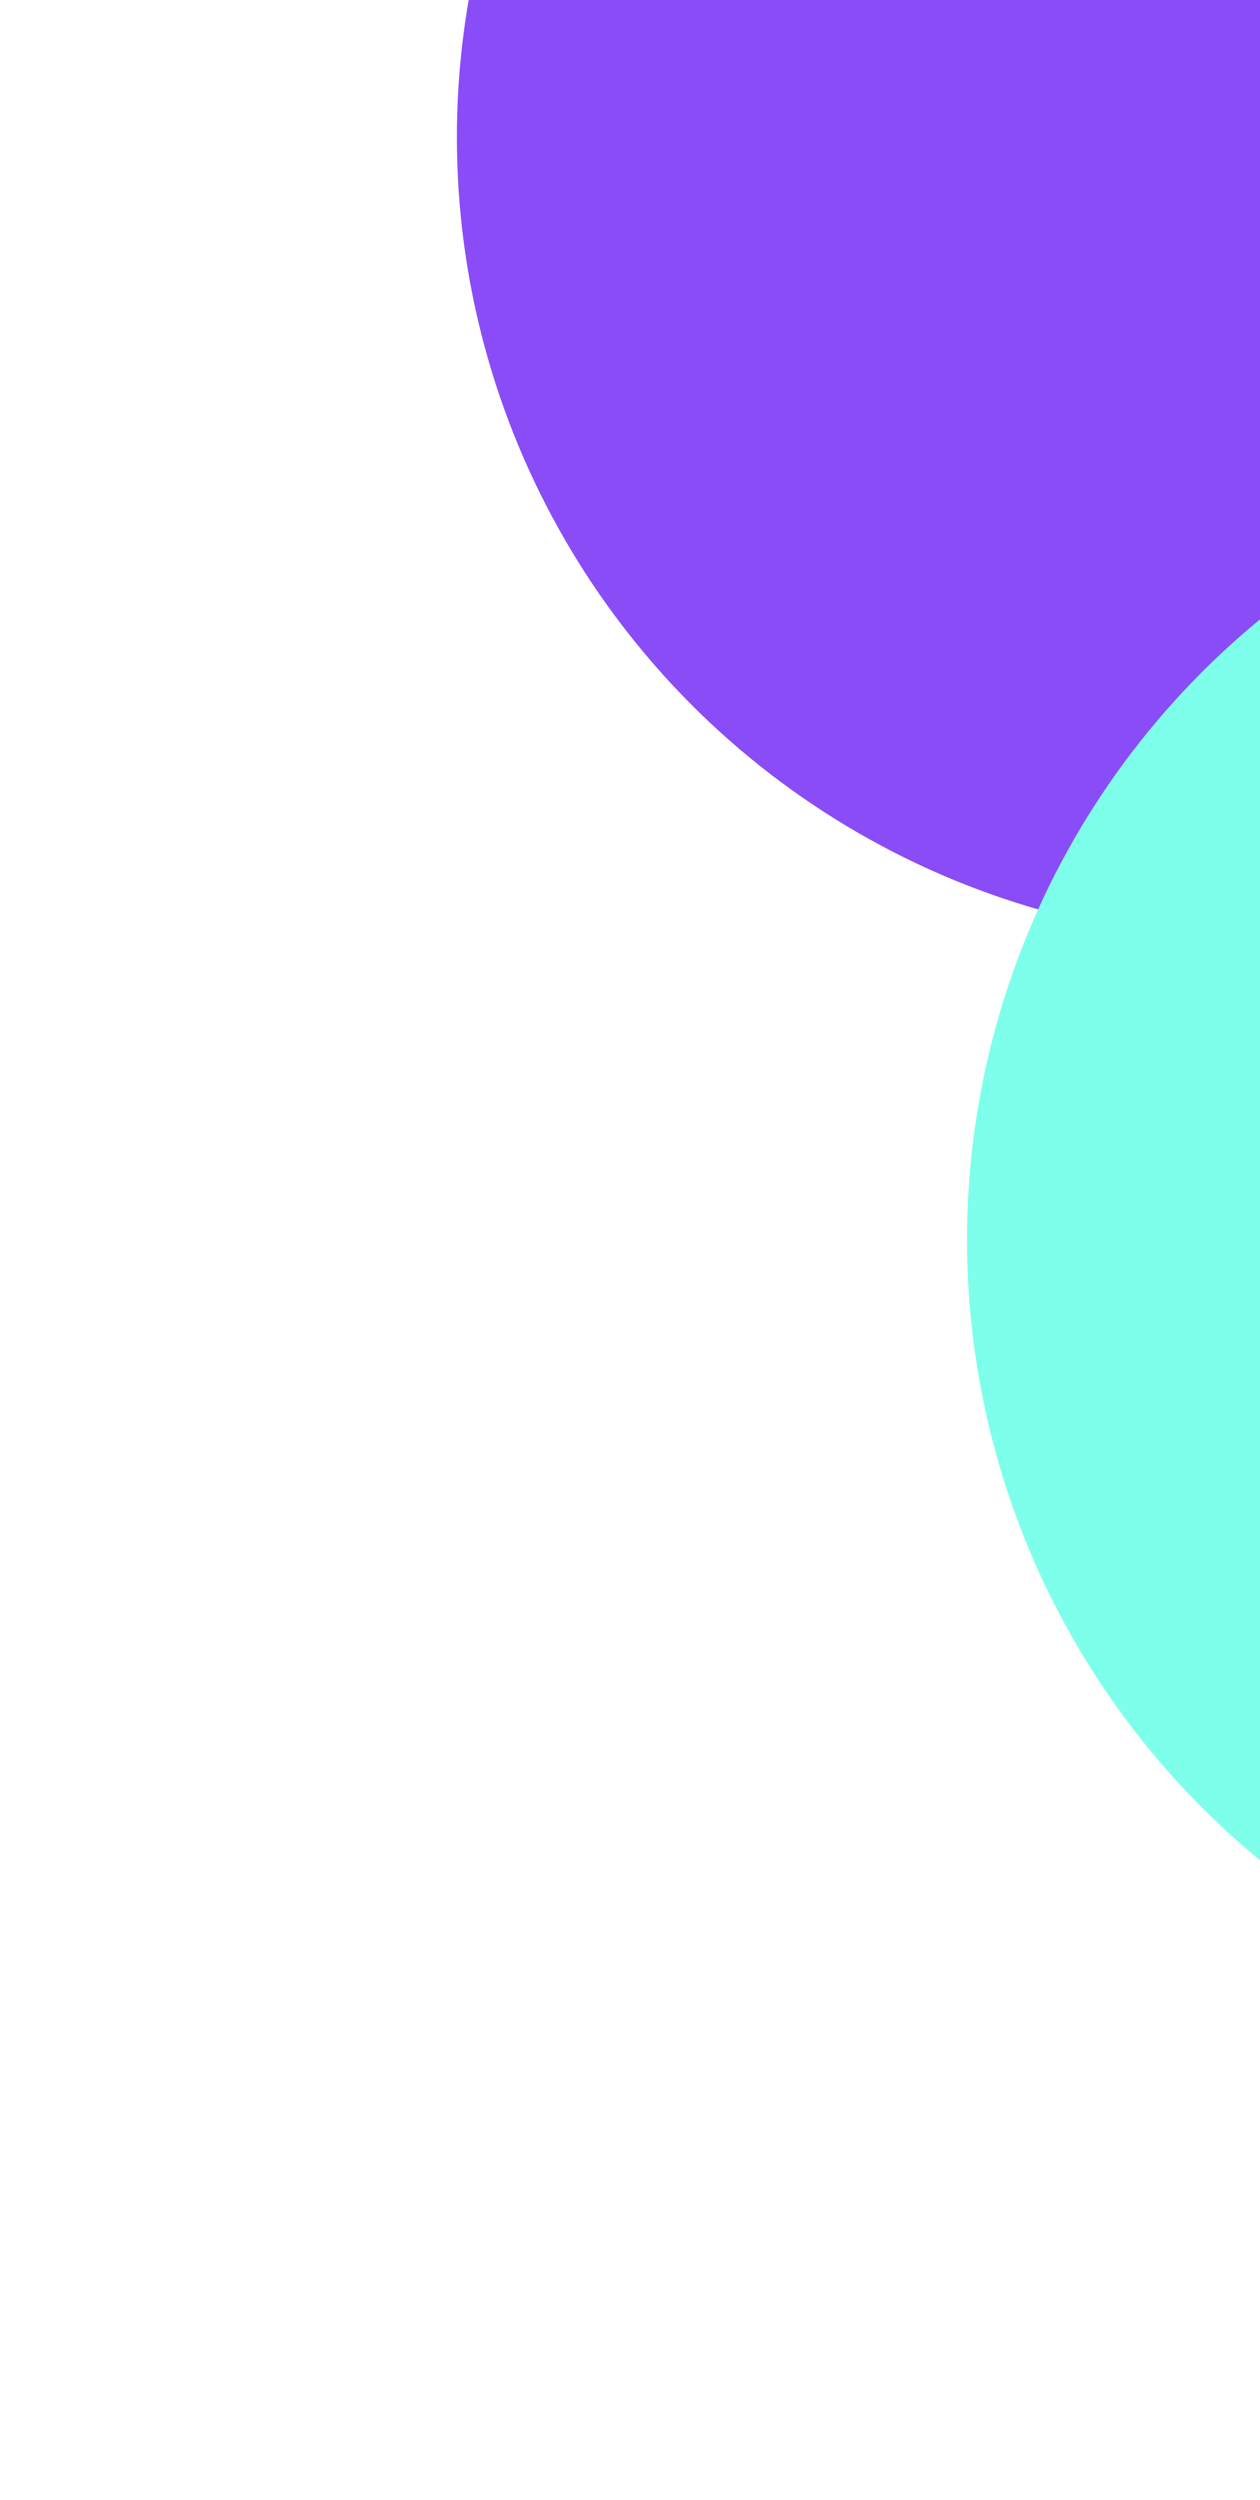 <svg xmlns="http://www.w3.org/2000/svg" width="615" height="1220" viewBox="0 0 615 1220" fill="none">
<g filter="url(#filter0_f_8623_7116)">
<circle cx="615" cy="67" r="392" transform="rotate(-180 615 67)" fill="#8A4CF6"/>
</g>
<g filter="url(#filter1_f_8623_7116)">
<circle cx="864" cy="605" r="392" transform="rotate(-180 864 605)" fill="#7EFFEC"/>
</g>
<defs>
<filter id="filter0_f_8623_7116" x="0.8" y="-547.2" width="1228.4" height="1228.4" filterUnits="userSpaceOnUse" color-interpolation-filters="sRGB">
<feFlood flood-opacity="0" result="BackgroundImageFix"/>
<feBlend mode="normal" in="SourceGraphic" in2="BackgroundImageFix" result="shape"/>
<feGaussianBlur stdDeviation="111.1" result="effect1_foregroundBlur_8623_7116"/>
</filter>
<filter id="filter1_f_8623_7116" x="249.8" y="-9.2" width="1228.4" height="1228.4" filterUnits="userSpaceOnUse" color-interpolation-filters="sRGB">
<feFlood flood-opacity="0" result="BackgroundImageFix"/>
<feBlend mode="normal" in="SourceGraphic" in2="BackgroundImageFix" result="shape"/>
<feGaussianBlur stdDeviation="111.1" result="effect1_foregroundBlur_8623_7116"/>
</filter>
</defs>
</svg>
